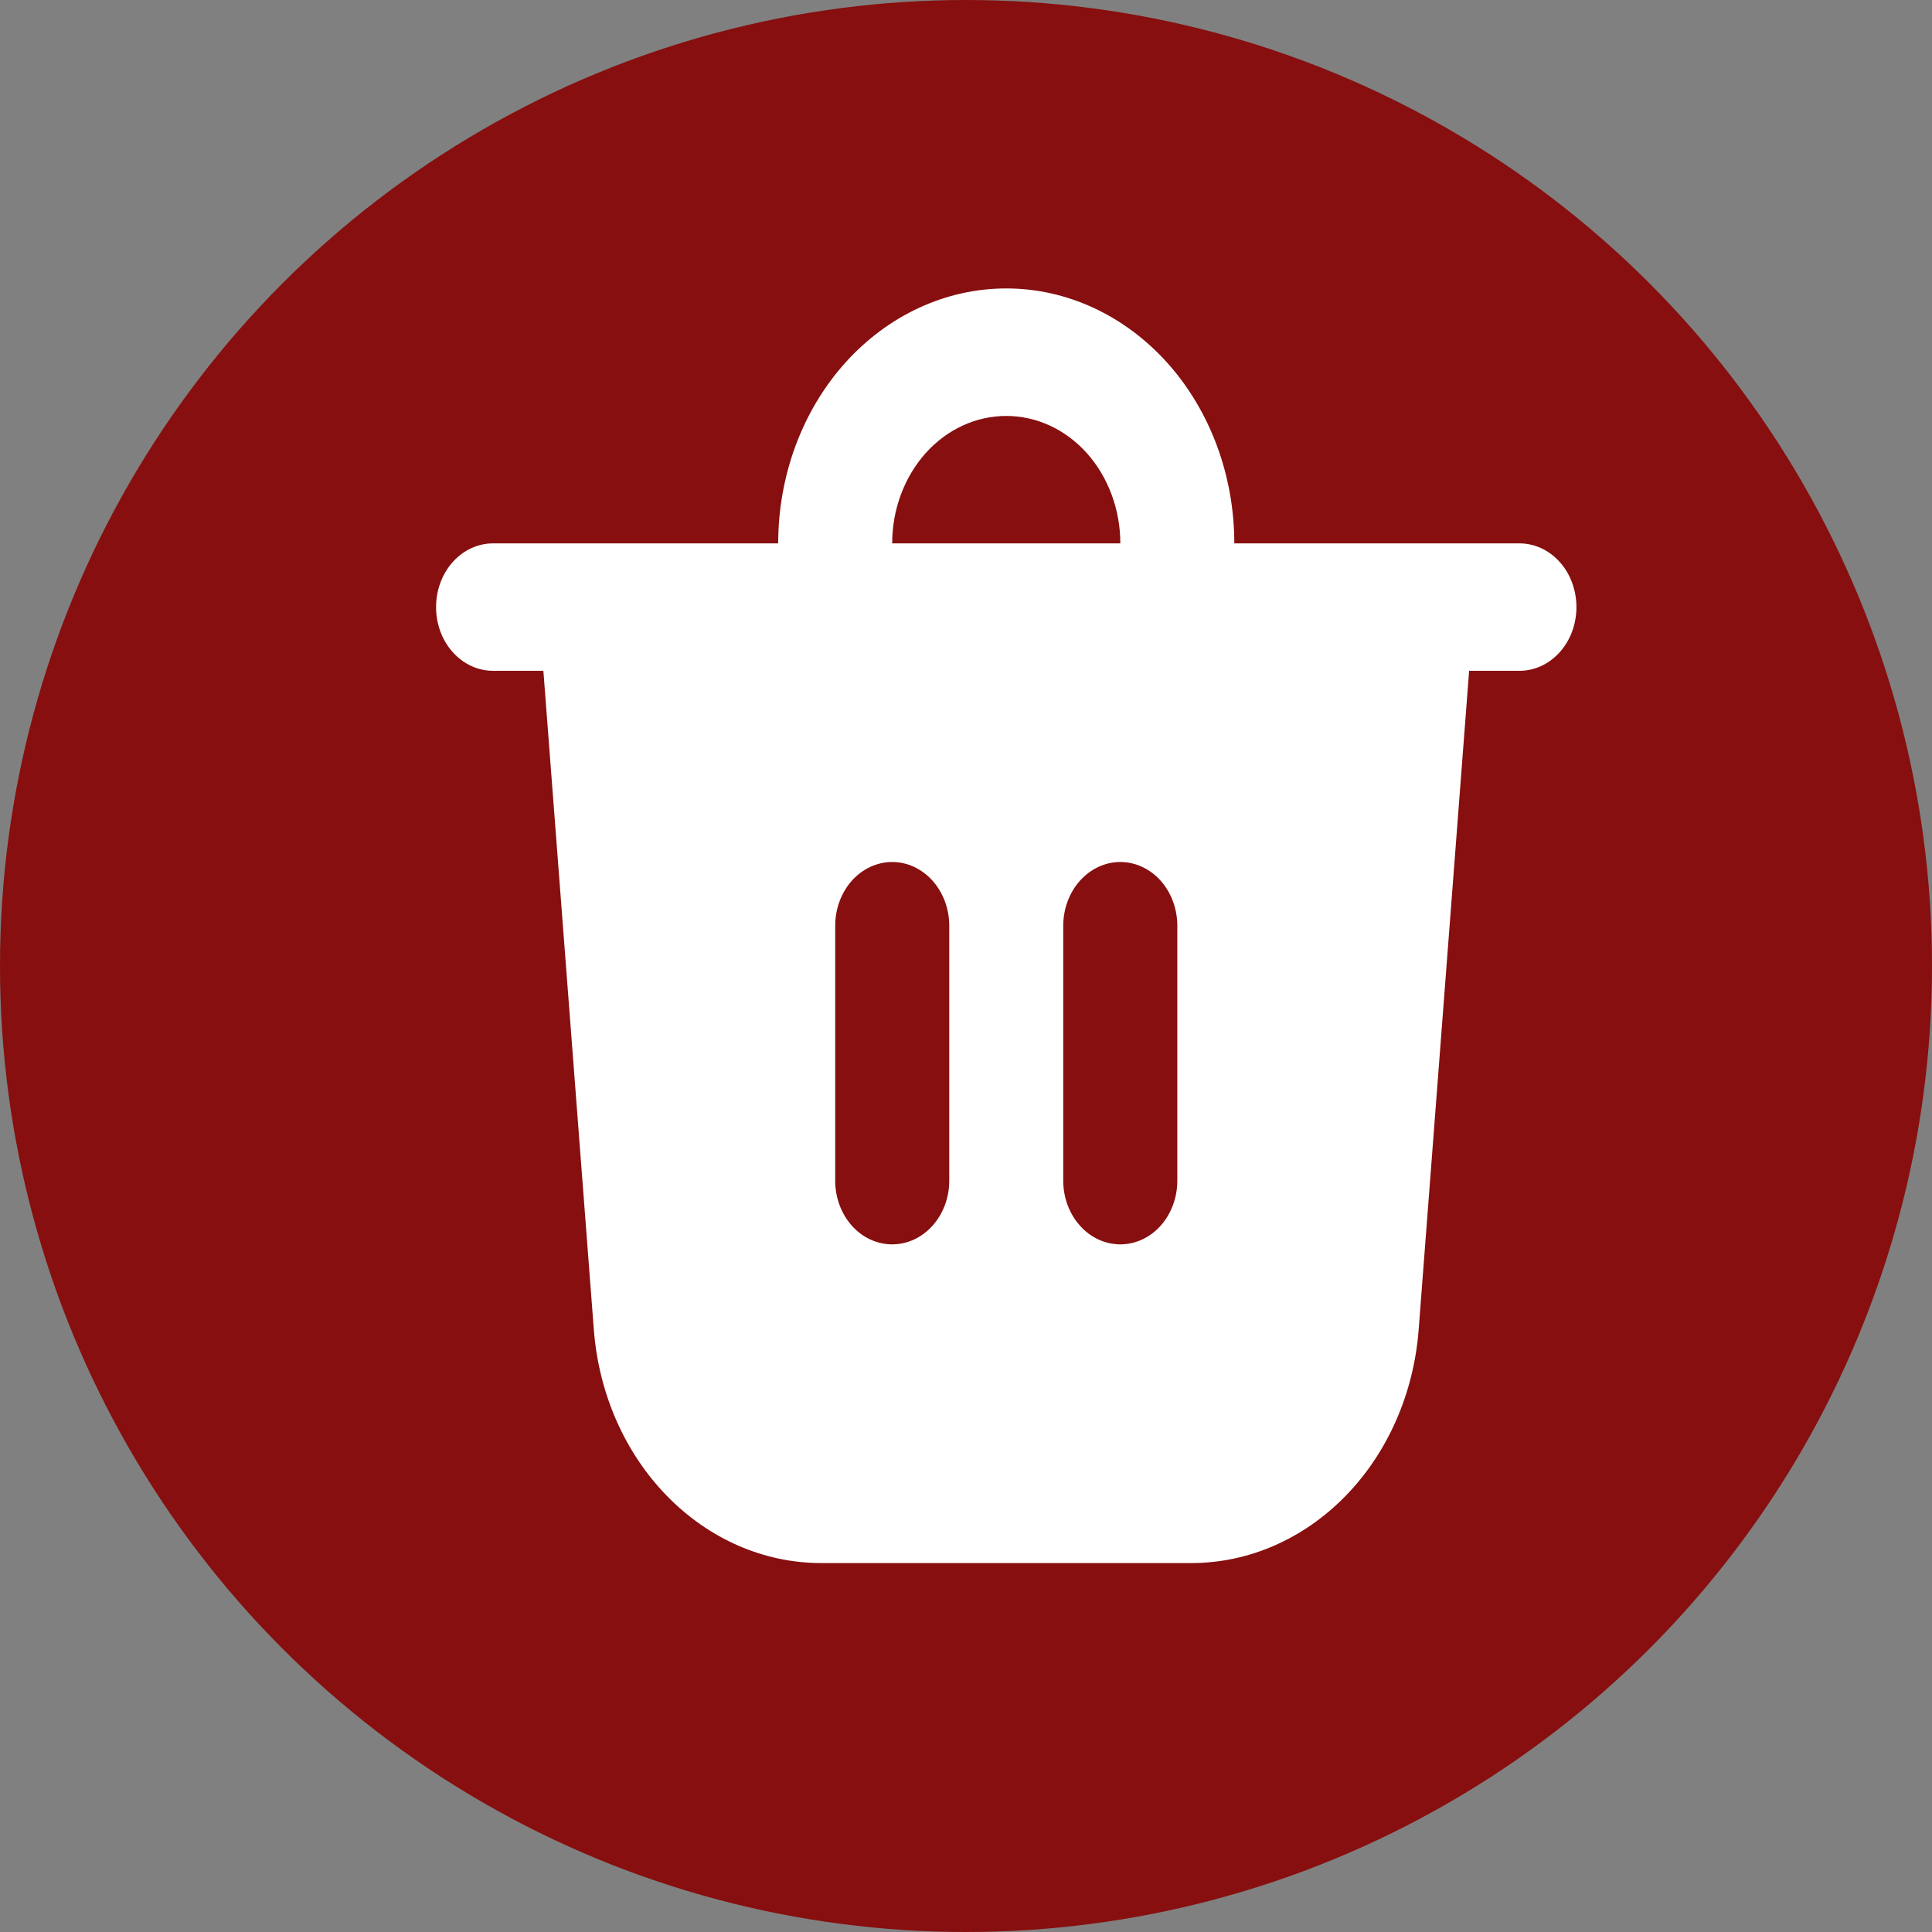 <svg width="24" height="24" viewBox="0 0 24 24" fill="none" xmlns="http://www.w3.org/2000/svg">
<rect x="0" y="0" width="24" height="24" fill="#808080" stroke="none"/>
<circle cx="12" cy="12" r="12" fill="#870F0F"/>
<path d="M11.083 6.75H13.917C13.917 6.33 13.767 5.927 13.502 5.63C13.236 5.333 12.876 5.167 12.5 5.167C12.124 5.167 11.764 5.333 11.498 5.63C11.233 5.927 11.083 6.33 11.083 6.75ZM9.667 6.75C9.667 5.91 9.965 5.105 10.496 4.511C11.028 3.917 11.749 3.583 12.5 3.583C13.252 3.583 13.972 3.917 14.504 4.511C15.035 5.105 15.333 5.91 15.333 6.75H18.875C19.063 6.75 19.243 6.833 19.376 6.982C19.509 7.13 19.583 7.332 19.583 7.542C19.583 7.752 19.509 7.953 19.376 8.101C19.243 8.25 19.063 8.333 18.875 8.333H18.25L17.623 16.519C17.562 17.31 17.239 18.046 16.716 18.582C16.193 19.119 15.509 19.417 14.799 19.417H10.201C9.491 19.417 8.807 19.119 8.284 18.582C7.761 18.046 7.438 17.31 7.377 16.519L6.75 8.333H6.125C5.937 8.333 5.757 8.25 5.624 8.101C5.491 7.953 5.417 7.752 5.417 7.542C5.417 7.332 5.491 7.13 5.624 6.982C5.757 6.833 5.937 6.75 6.125 6.75H9.667ZM14.625 11.5C14.625 11.29 14.55 11.089 14.418 10.94C14.285 10.792 14.104 10.708 13.917 10.708C13.729 10.708 13.549 10.792 13.416 10.94C13.283 11.089 13.208 11.29 13.208 11.5V14.667C13.208 14.877 13.283 15.078 13.416 15.226C13.549 15.375 13.729 15.458 13.917 15.458C14.104 15.458 14.285 15.375 14.418 15.226C14.55 15.078 14.625 14.877 14.625 14.667V11.5ZM11.083 10.708C10.896 10.708 10.715 10.792 10.582 10.94C10.45 11.089 10.375 11.29 10.375 11.5V14.667C10.375 14.877 10.45 15.078 10.582 15.226C10.715 15.375 10.896 15.458 11.083 15.458C11.271 15.458 11.451 15.375 11.584 15.226C11.717 15.078 11.792 14.877 11.792 14.667V11.5C11.792 11.29 11.717 11.089 11.584 10.94C11.451 10.792 11.271 10.708 11.083 10.708Z" fill="white"/>
</svg>
